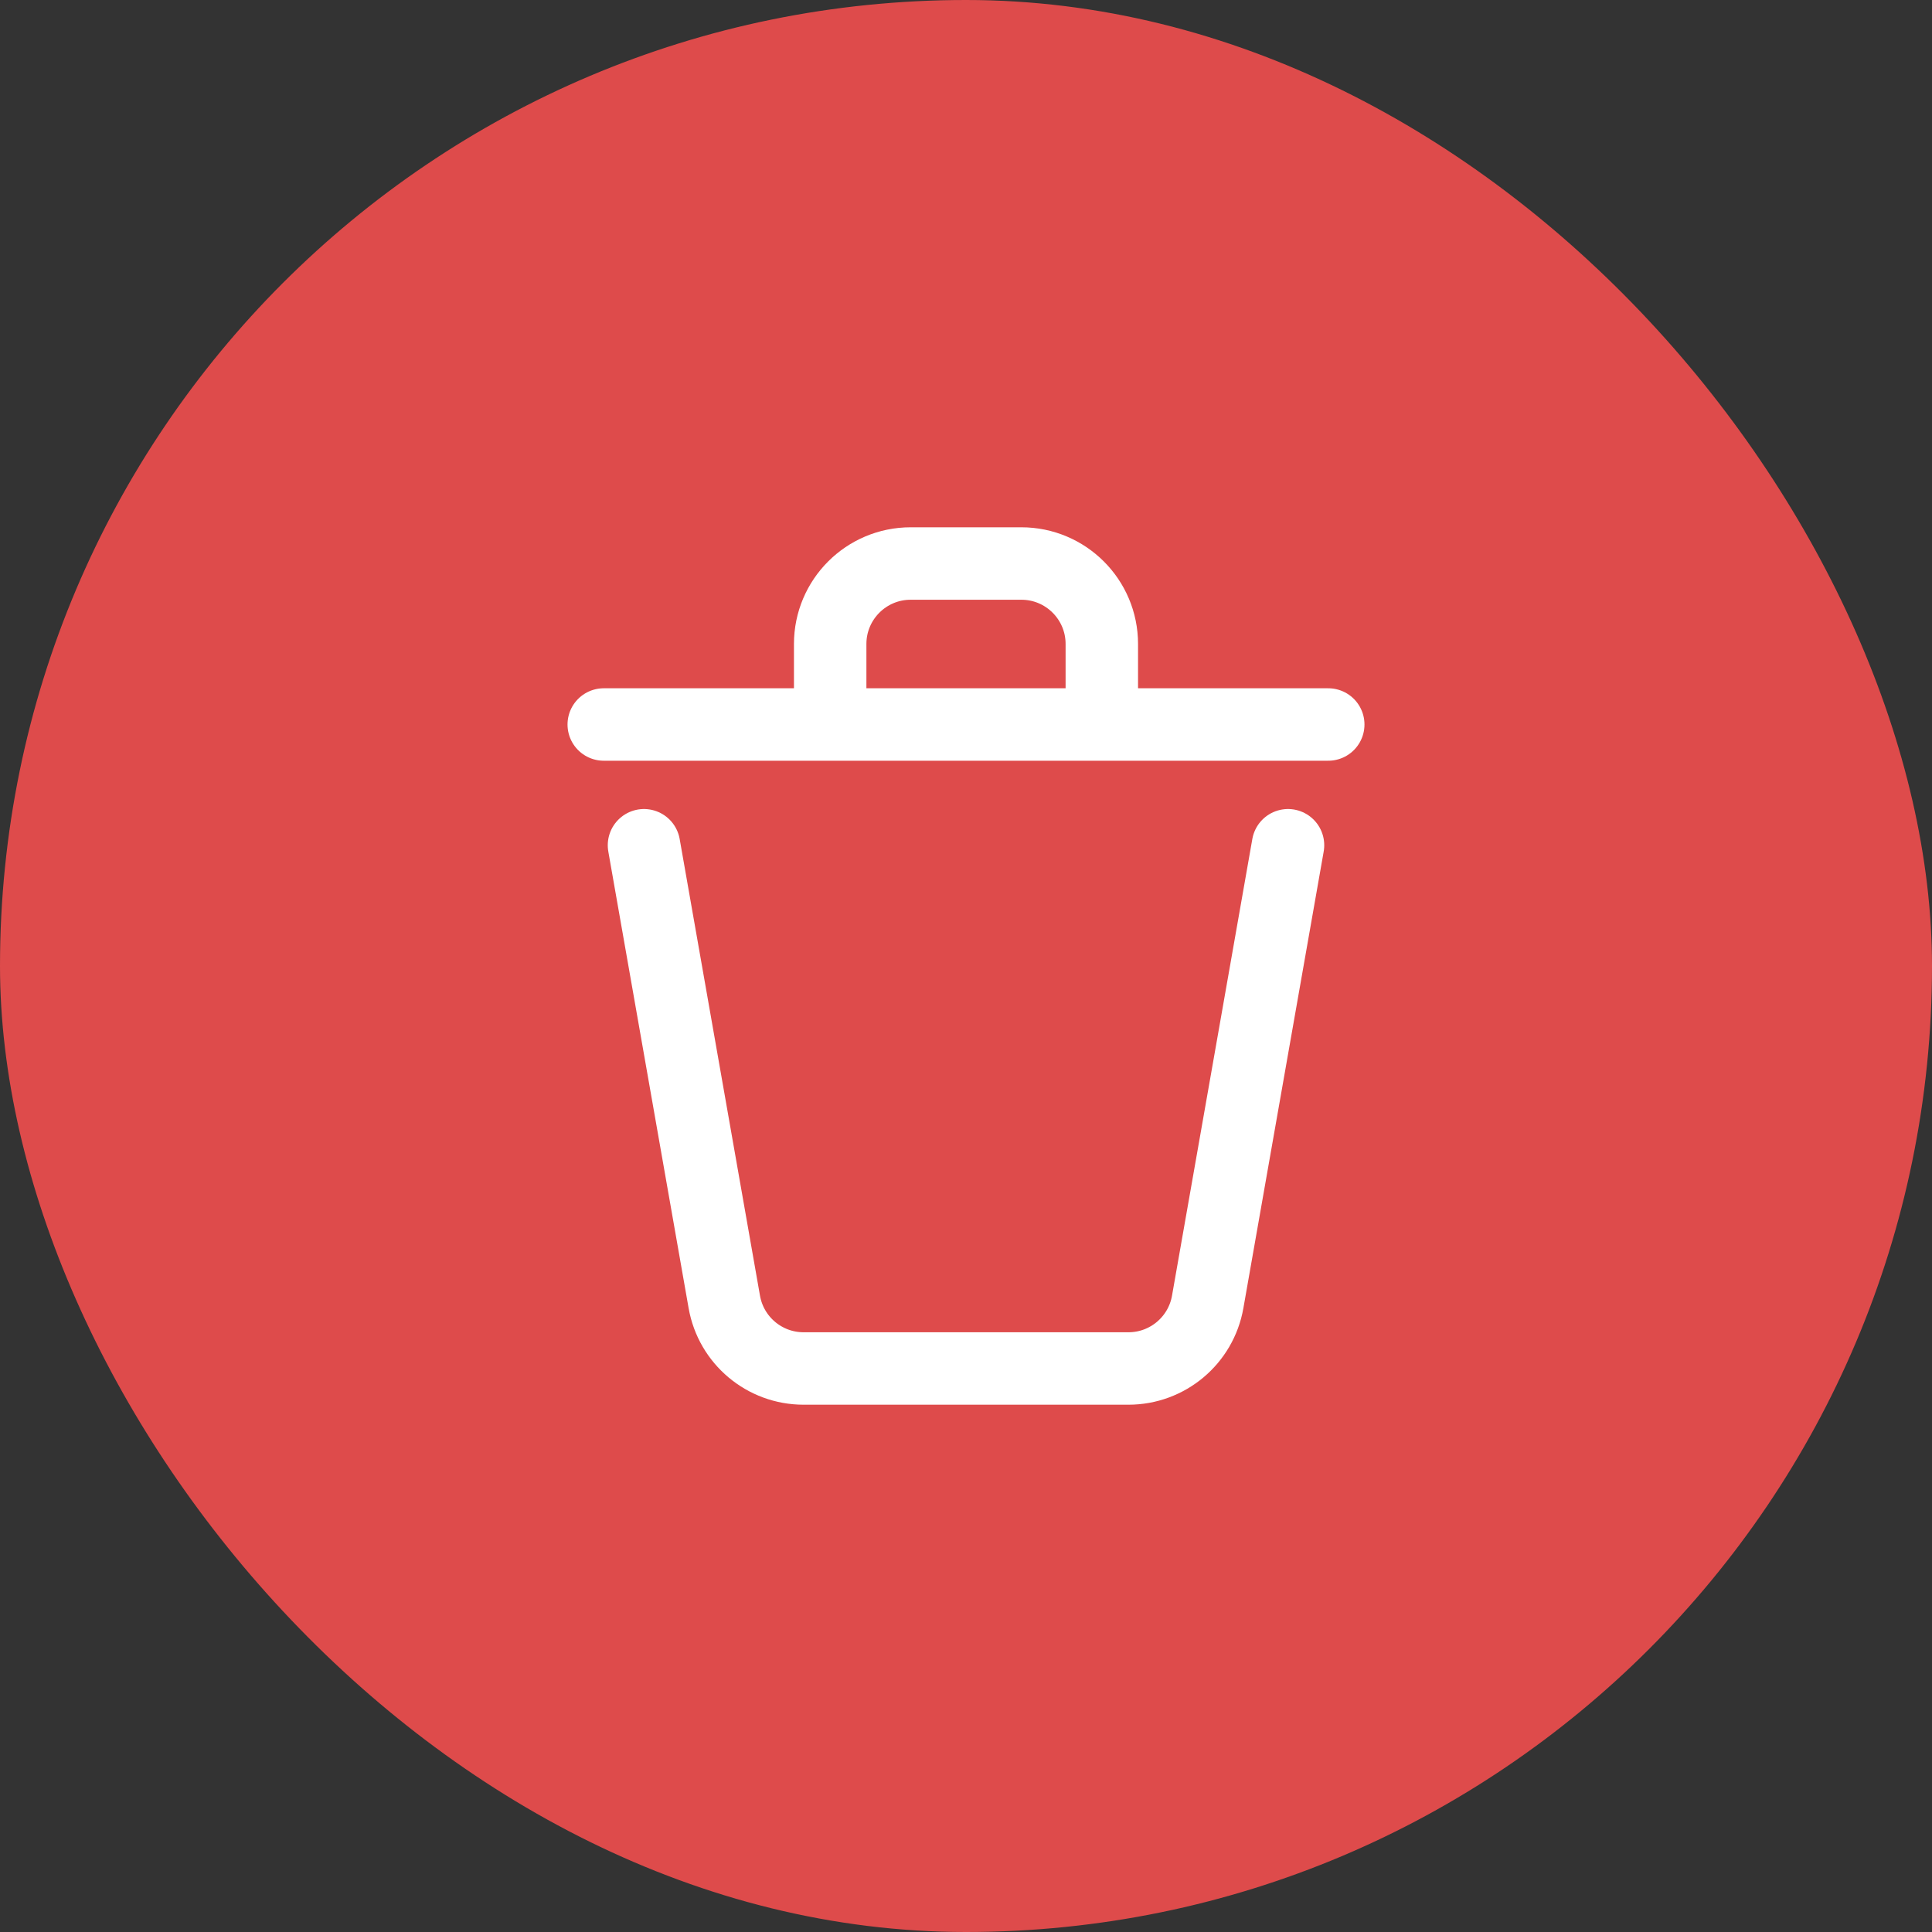 <svg width="40" height="40" viewBox="0 0 40 40" fill="none" xmlns="http://www.w3.org/2000/svg">
<rect x="0" y="0" width="40" height="40" fill="#333333" stroke="none"/>
<rect width="40" height="40" rx="20" fill="#DE4B4B"/>
<path d="M26.667 17.5L25.004 26.955C24.864 27.752 24.172 28.333 23.363 28.333H16.637C15.828 28.333 15.136 27.752 14.996 26.955L13.333 17.5" stroke="white" stroke-width="1.5" stroke-linecap="round" stroke-linejoin="round"/>
<path d="M27.5 15H22.812M12.5 15H17.188M17.188 15V13.333C17.188 12.413 17.934 11.667 18.854 11.667H21.146C22.066 11.667 22.812 12.413 22.812 13.333V15M17.188 15H22.812" stroke="white" stroke-width="1.5" stroke-linecap="round" stroke-linejoin="round"/>
</svg>
